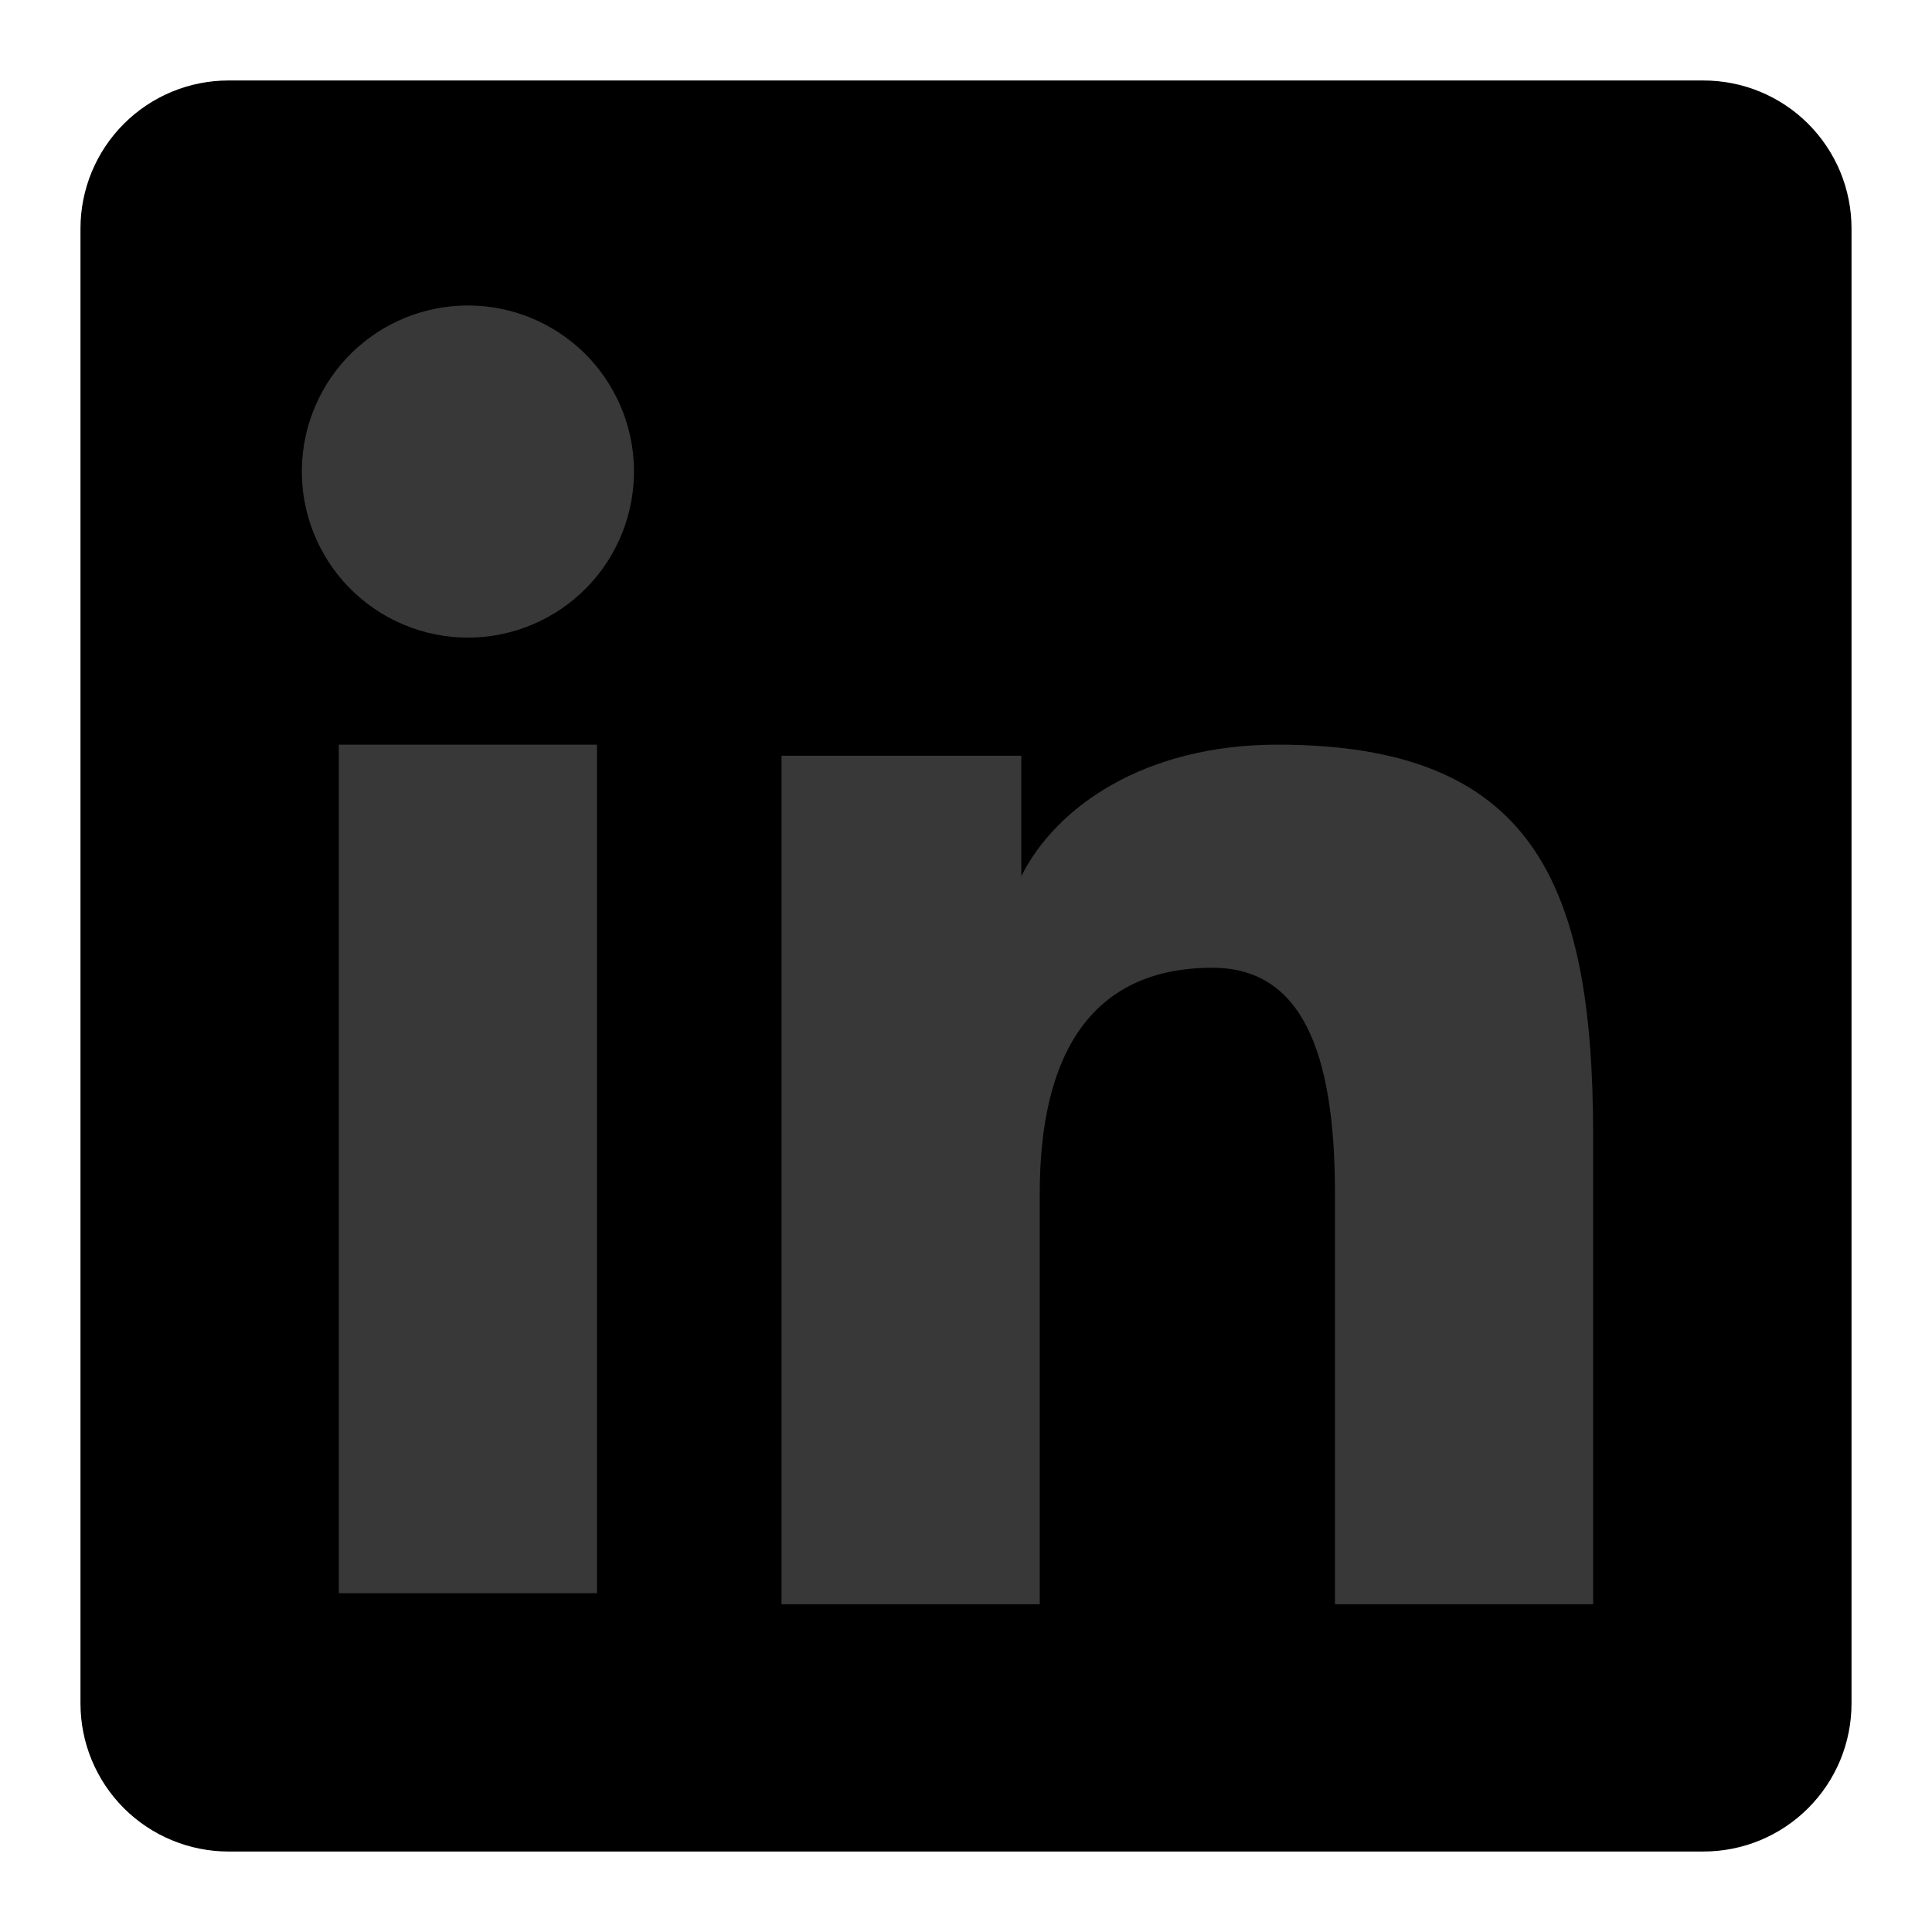 <svg width="35" height="35" viewBox="0 0 35 35" fill="none" xmlns="http://www.w3.org/2000/svg">
<rect x="3" y="3" width="29" height="29" fill="#383838"/>
<path fill-rule="evenodd" clip-rule="evenodd" d="M1.458 4.139C1.458 3.428 1.741 2.746 2.244 2.243C2.746 1.741 3.428 1.458 4.139 1.458H30.858C31.211 1.458 31.56 1.527 31.885 1.661C32.211 1.796 32.507 1.993 32.756 2.242C33.005 2.491 33.203 2.787 33.338 3.112C33.473 3.438 33.542 3.787 33.542 4.139V30.858C33.542 31.211 33.473 31.56 33.339 31.885C33.204 32.211 33.006 32.507 32.757 32.756C32.508 33.005 32.212 33.203 31.887 33.338C31.561 33.473 31.212 33.542 30.86 33.542H4.139C3.787 33.542 3.438 33.472 3.113 33.337C2.788 33.203 2.492 33.005 2.243 32.756C1.994 32.507 1.797 32.211 1.662 31.886C1.527 31.561 1.458 31.212 1.458 30.86V4.139ZM14.158 13.691H18.502V15.873C19.129 14.618 20.733 13.49 23.144 13.49C27.765 13.49 28.861 15.988 28.861 20.571V29.062H24.184V21.616C24.184 19.005 23.557 17.532 21.964 17.532C19.755 17.532 18.836 19.12 18.836 21.616V29.062H14.158V13.691ZM6.137 28.862H10.815V13.49H6.137V28.86V28.862ZM11.485 8.476C11.493 8.876 11.422 9.275 11.275 9.647C11.128 10.02 10.908 10.36 10.627 10.646C10.347 10.932 10.013 11.16 9.643 11.315C9.274 11.471 8.877 11.551 8.477 11.551C8.076 11.551 7.679 11.471 7.31 11.315C6.941 11.16 6.606 10.932 6.326 10.646C6.046 10.36 5.826 10.02 5.679 9.647C5.531 9.275 5.46 8.876 5.469 8.476C5.486 7.69 5.811 6.941 6.373 6.391C6.935 5.842 7.69 5.534 8.477 5.534C9.263 5.534 10.018 5.842 10.581 6.391C11.143 6.941 11.467 7.69 11.485 8.476Z" fill="black"/>
</svg>
